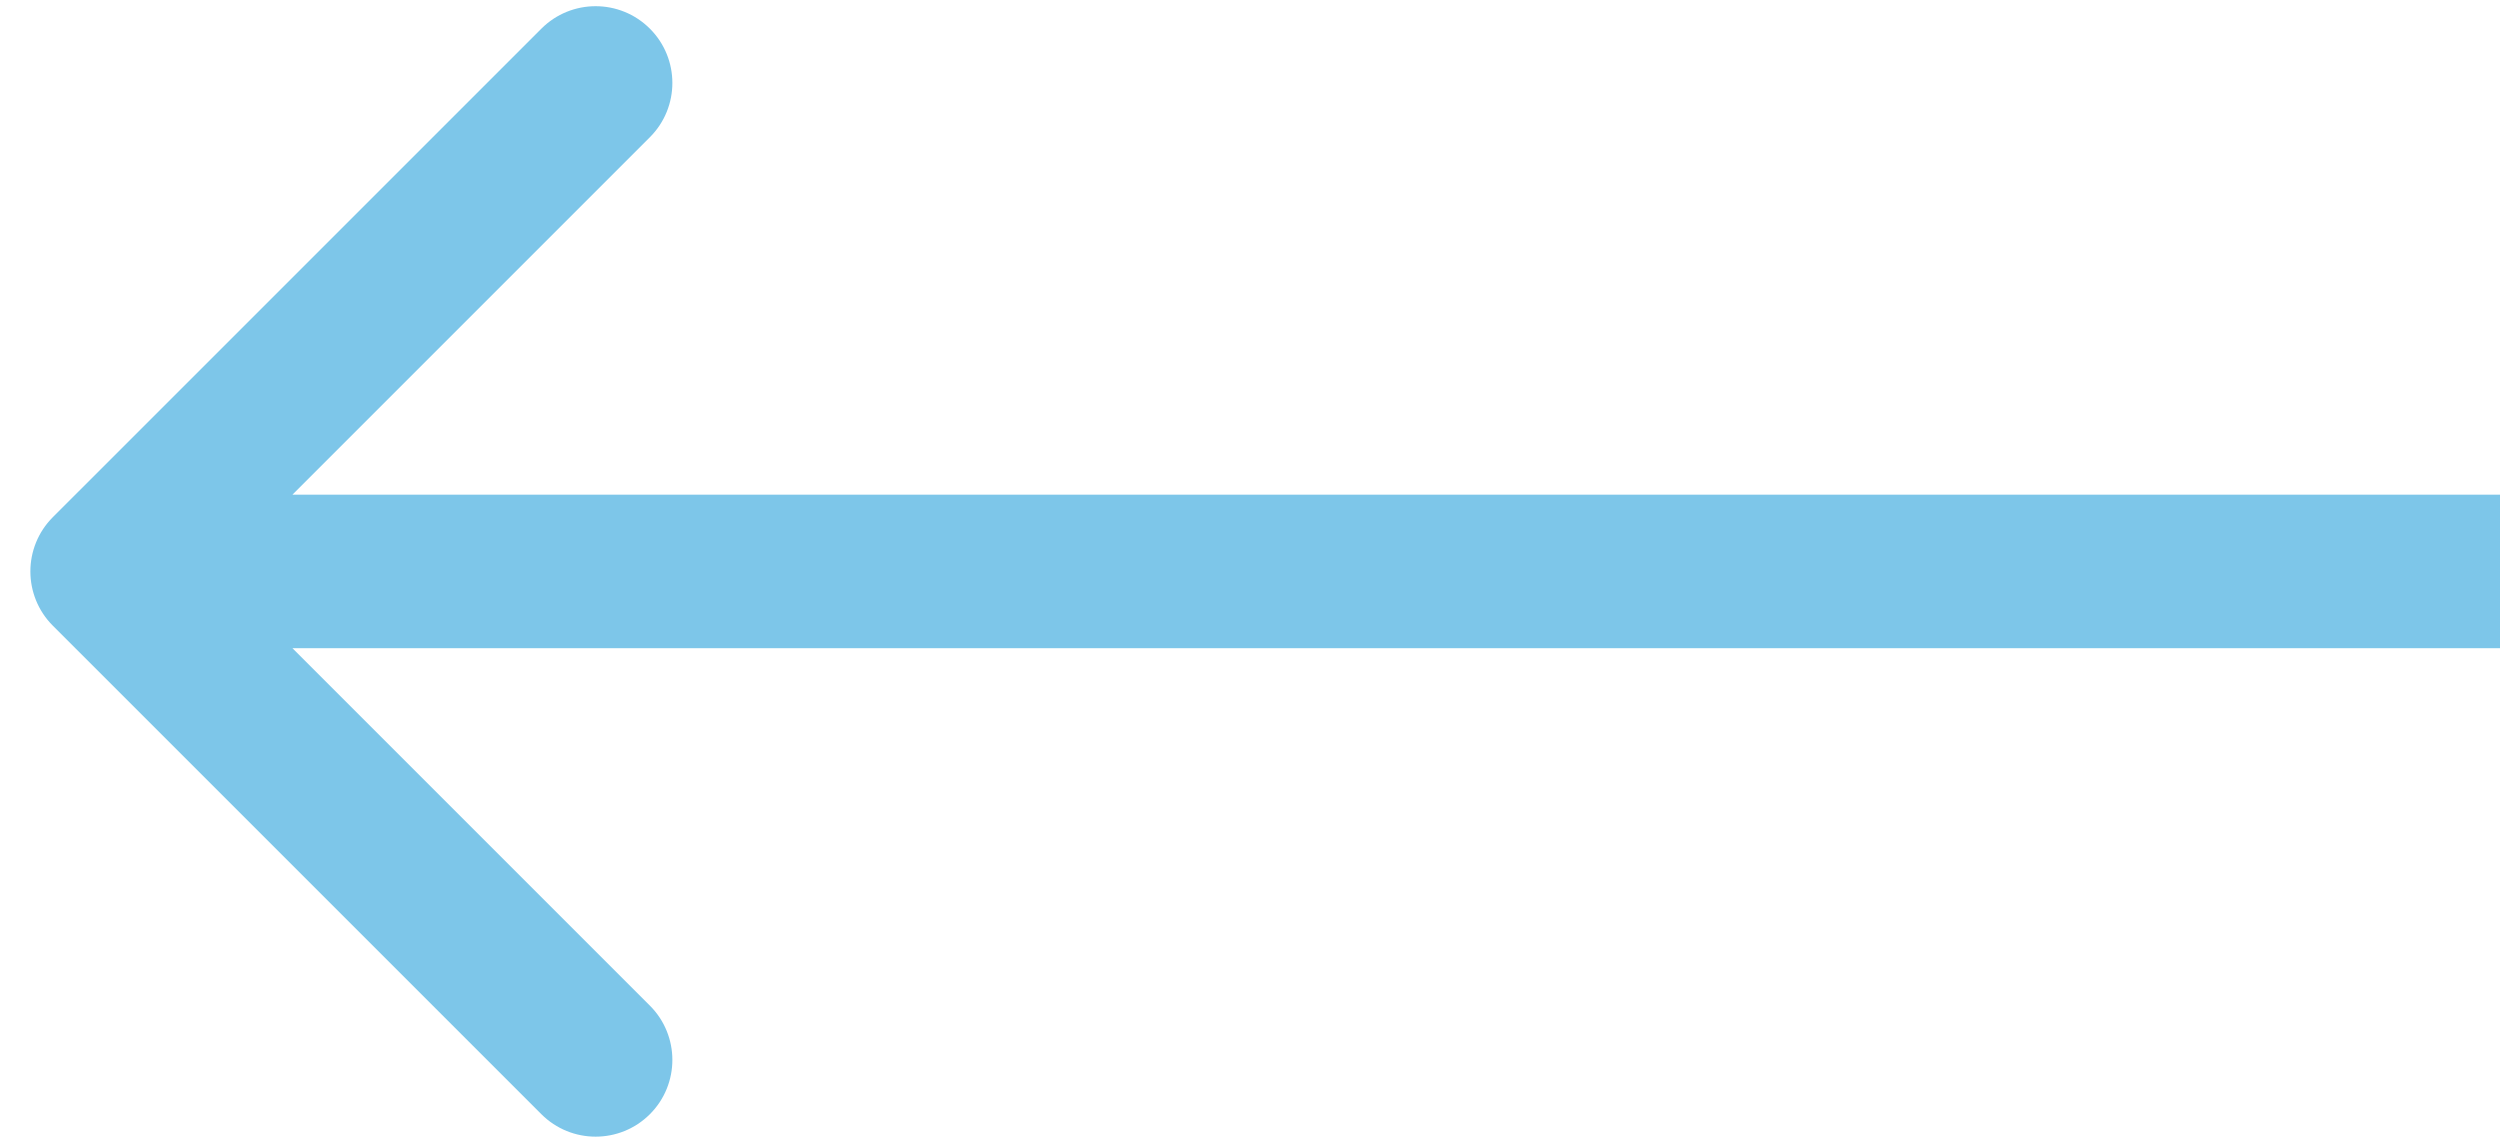 <svg width="70" height="32" viewBox="0 0 70 32" fill="none" xmlns="http://www.w3.org/2000/svg">
<path d="M1.48 17.52C0.641 16.68 0.641 15.32 1.48 14.48L15.158 0.803C15.997 -0.036 17.358 -0.036 18.197 0.803C19.036 1.642 19.036 3.003 18.197 3.842L6.039 16L18.197 28.158C19.036 28.997 19.036 30.358 18.197 31.197C17.358 32.036 15.997 32.036 15.158 31.197L1.48 17.52ZM70 18.149L3 18.149L3 13.851L70 13.851L70 18.149Z" fill="#7DC6E9"/>
</svg>

